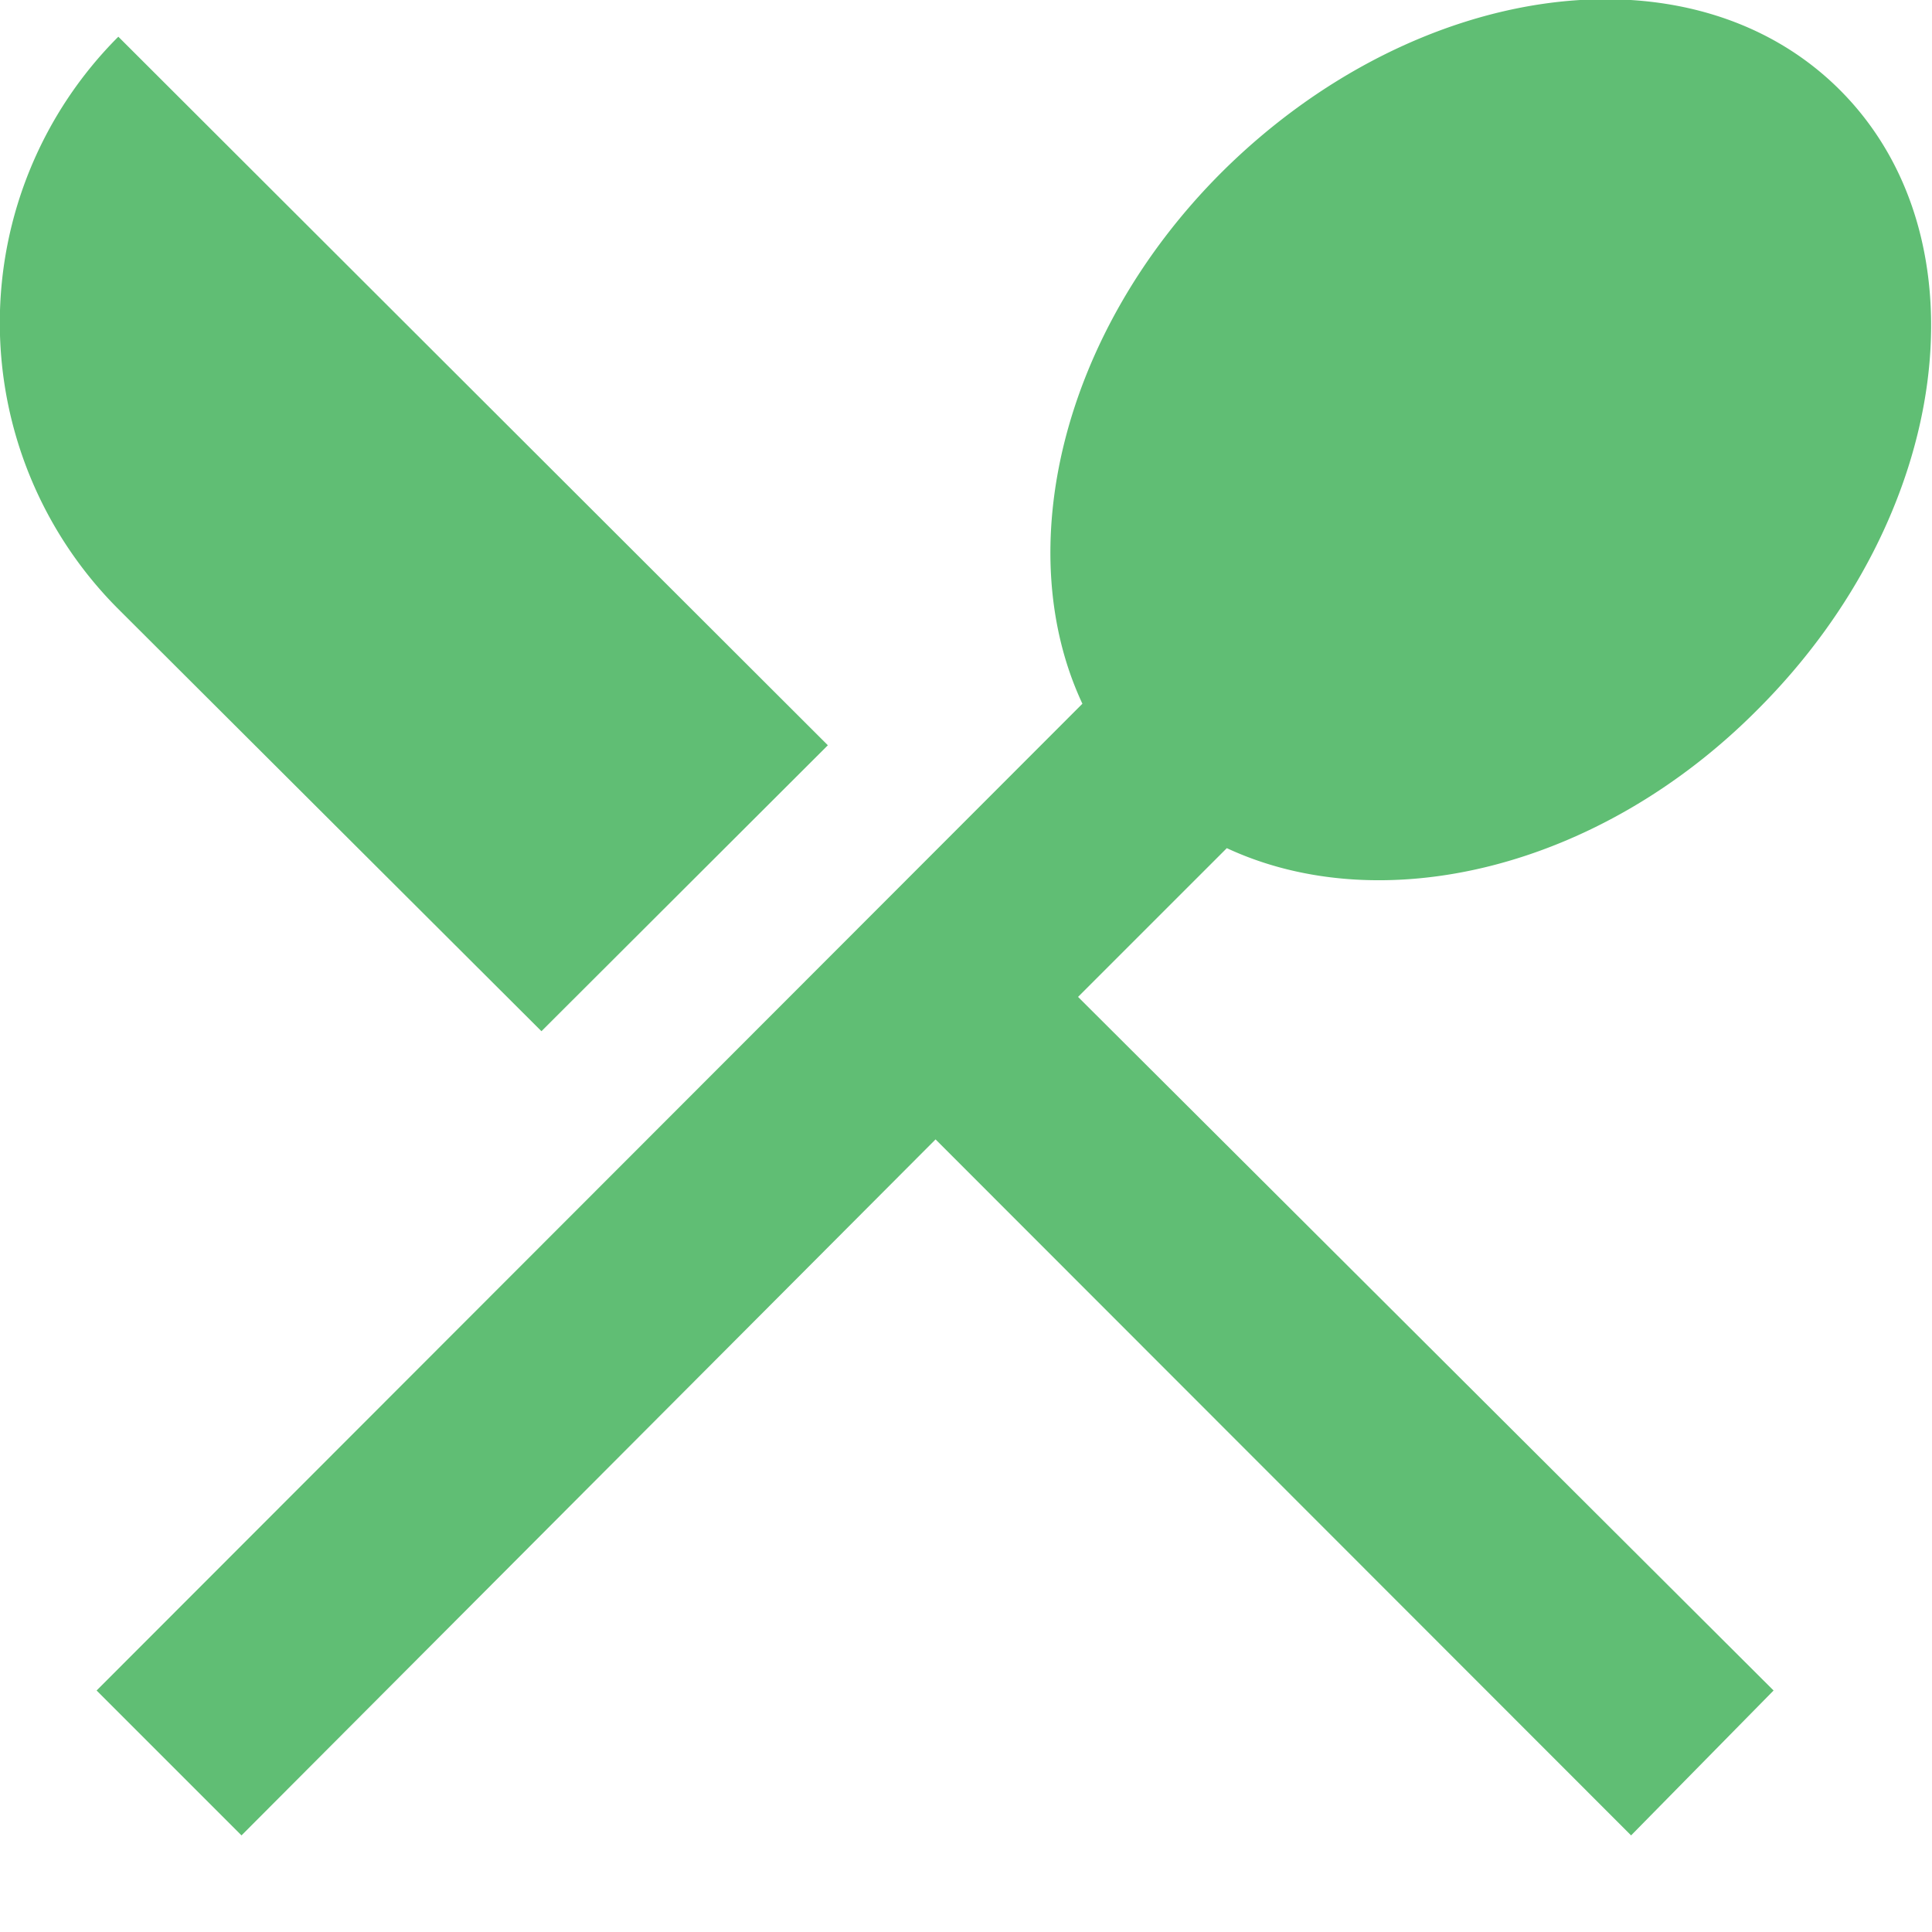 <svg xmlns="http://www.w3.org/2000/svg" viewBox="0 0 40 40" style="fill:#60BE74"><g><path d="M11.21,21.35l5.93-5.92L2.45.76a8.38,8.38,0,0,0,0,11.85ZM25.4,17.56c3.2,1.49,7.7.45,11-2.88,4-4,4.77-9.73,1.7-12.81s-8.79-2.3-12.81,1.7c-3.32,3.32-4.37,7.82-2.88,11L2,35l3,3L19.37,23.59,33.77,38,36.72,35,22.32,20.64Z"/></g></svg>